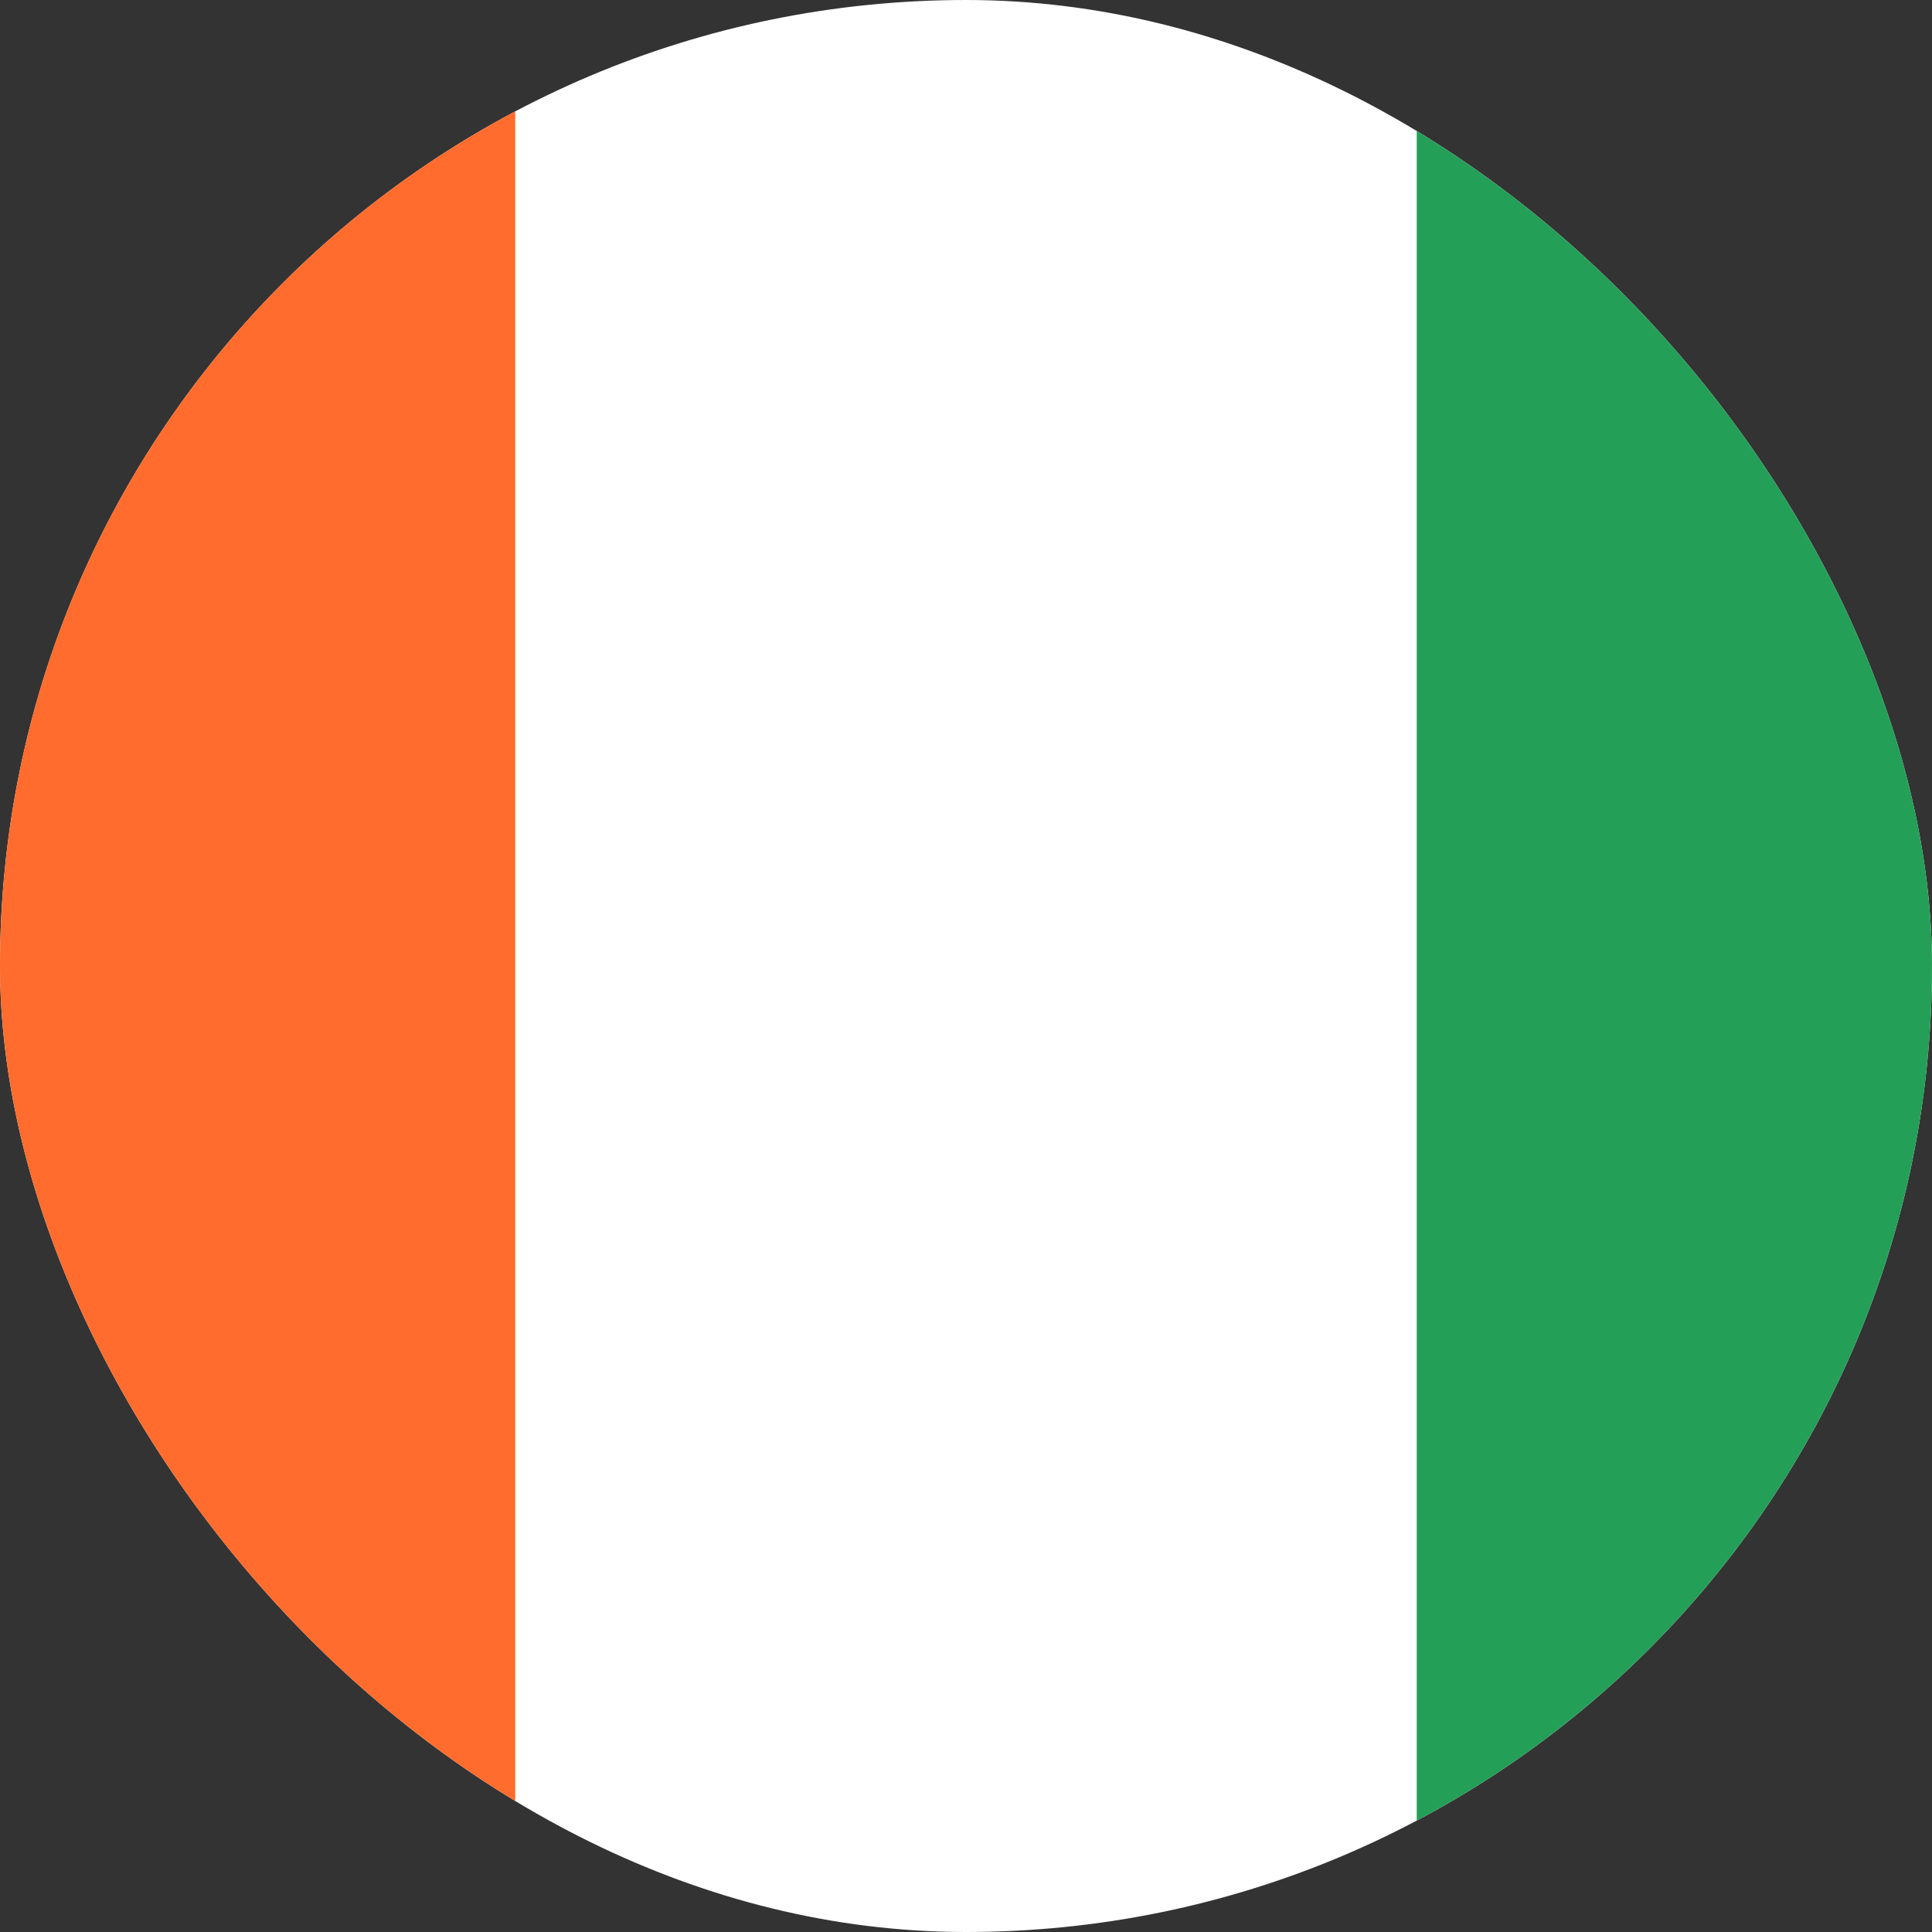 <svg width="16" height="16" viewBox="0 0 16 16" fill="none" xmlns="http://www.w3.org/2000/svg">
<rect x="0" y="0" width="16" height="16" fill="#333333" stroke="none"/>
<g clip-path="url(#clip0_1_482914)">
<path d="M17.067 0H-1.067C-2.245 0 -3.2 0.955 -3.2 2.133V13.867C-3.2 15.045 -2.245 16 -1.067 16H17.067C18.245 16 19.2 15.045 19.2 13.867V2.133C19.2 0.955 18.245 0 17.067 0Z" fill="white"/>
<path fill-rule="evenodd" clip-rule="evenodd" d="M-3.2 0H4.267V16H-3.2V0Z" fill="#FF6C2D"/>
<path fill-rule="evenodd" clip-rule="evenodd" d="M11.733 0H19.2V16H11.733V0Z" fill="#249F58"/>
</g>
<defs>
<clipPath id="clip0_1_482914">
<rect width="16" height="16" rx="8" fill="white"/>
</clipPath>
</defs>
</svg>
